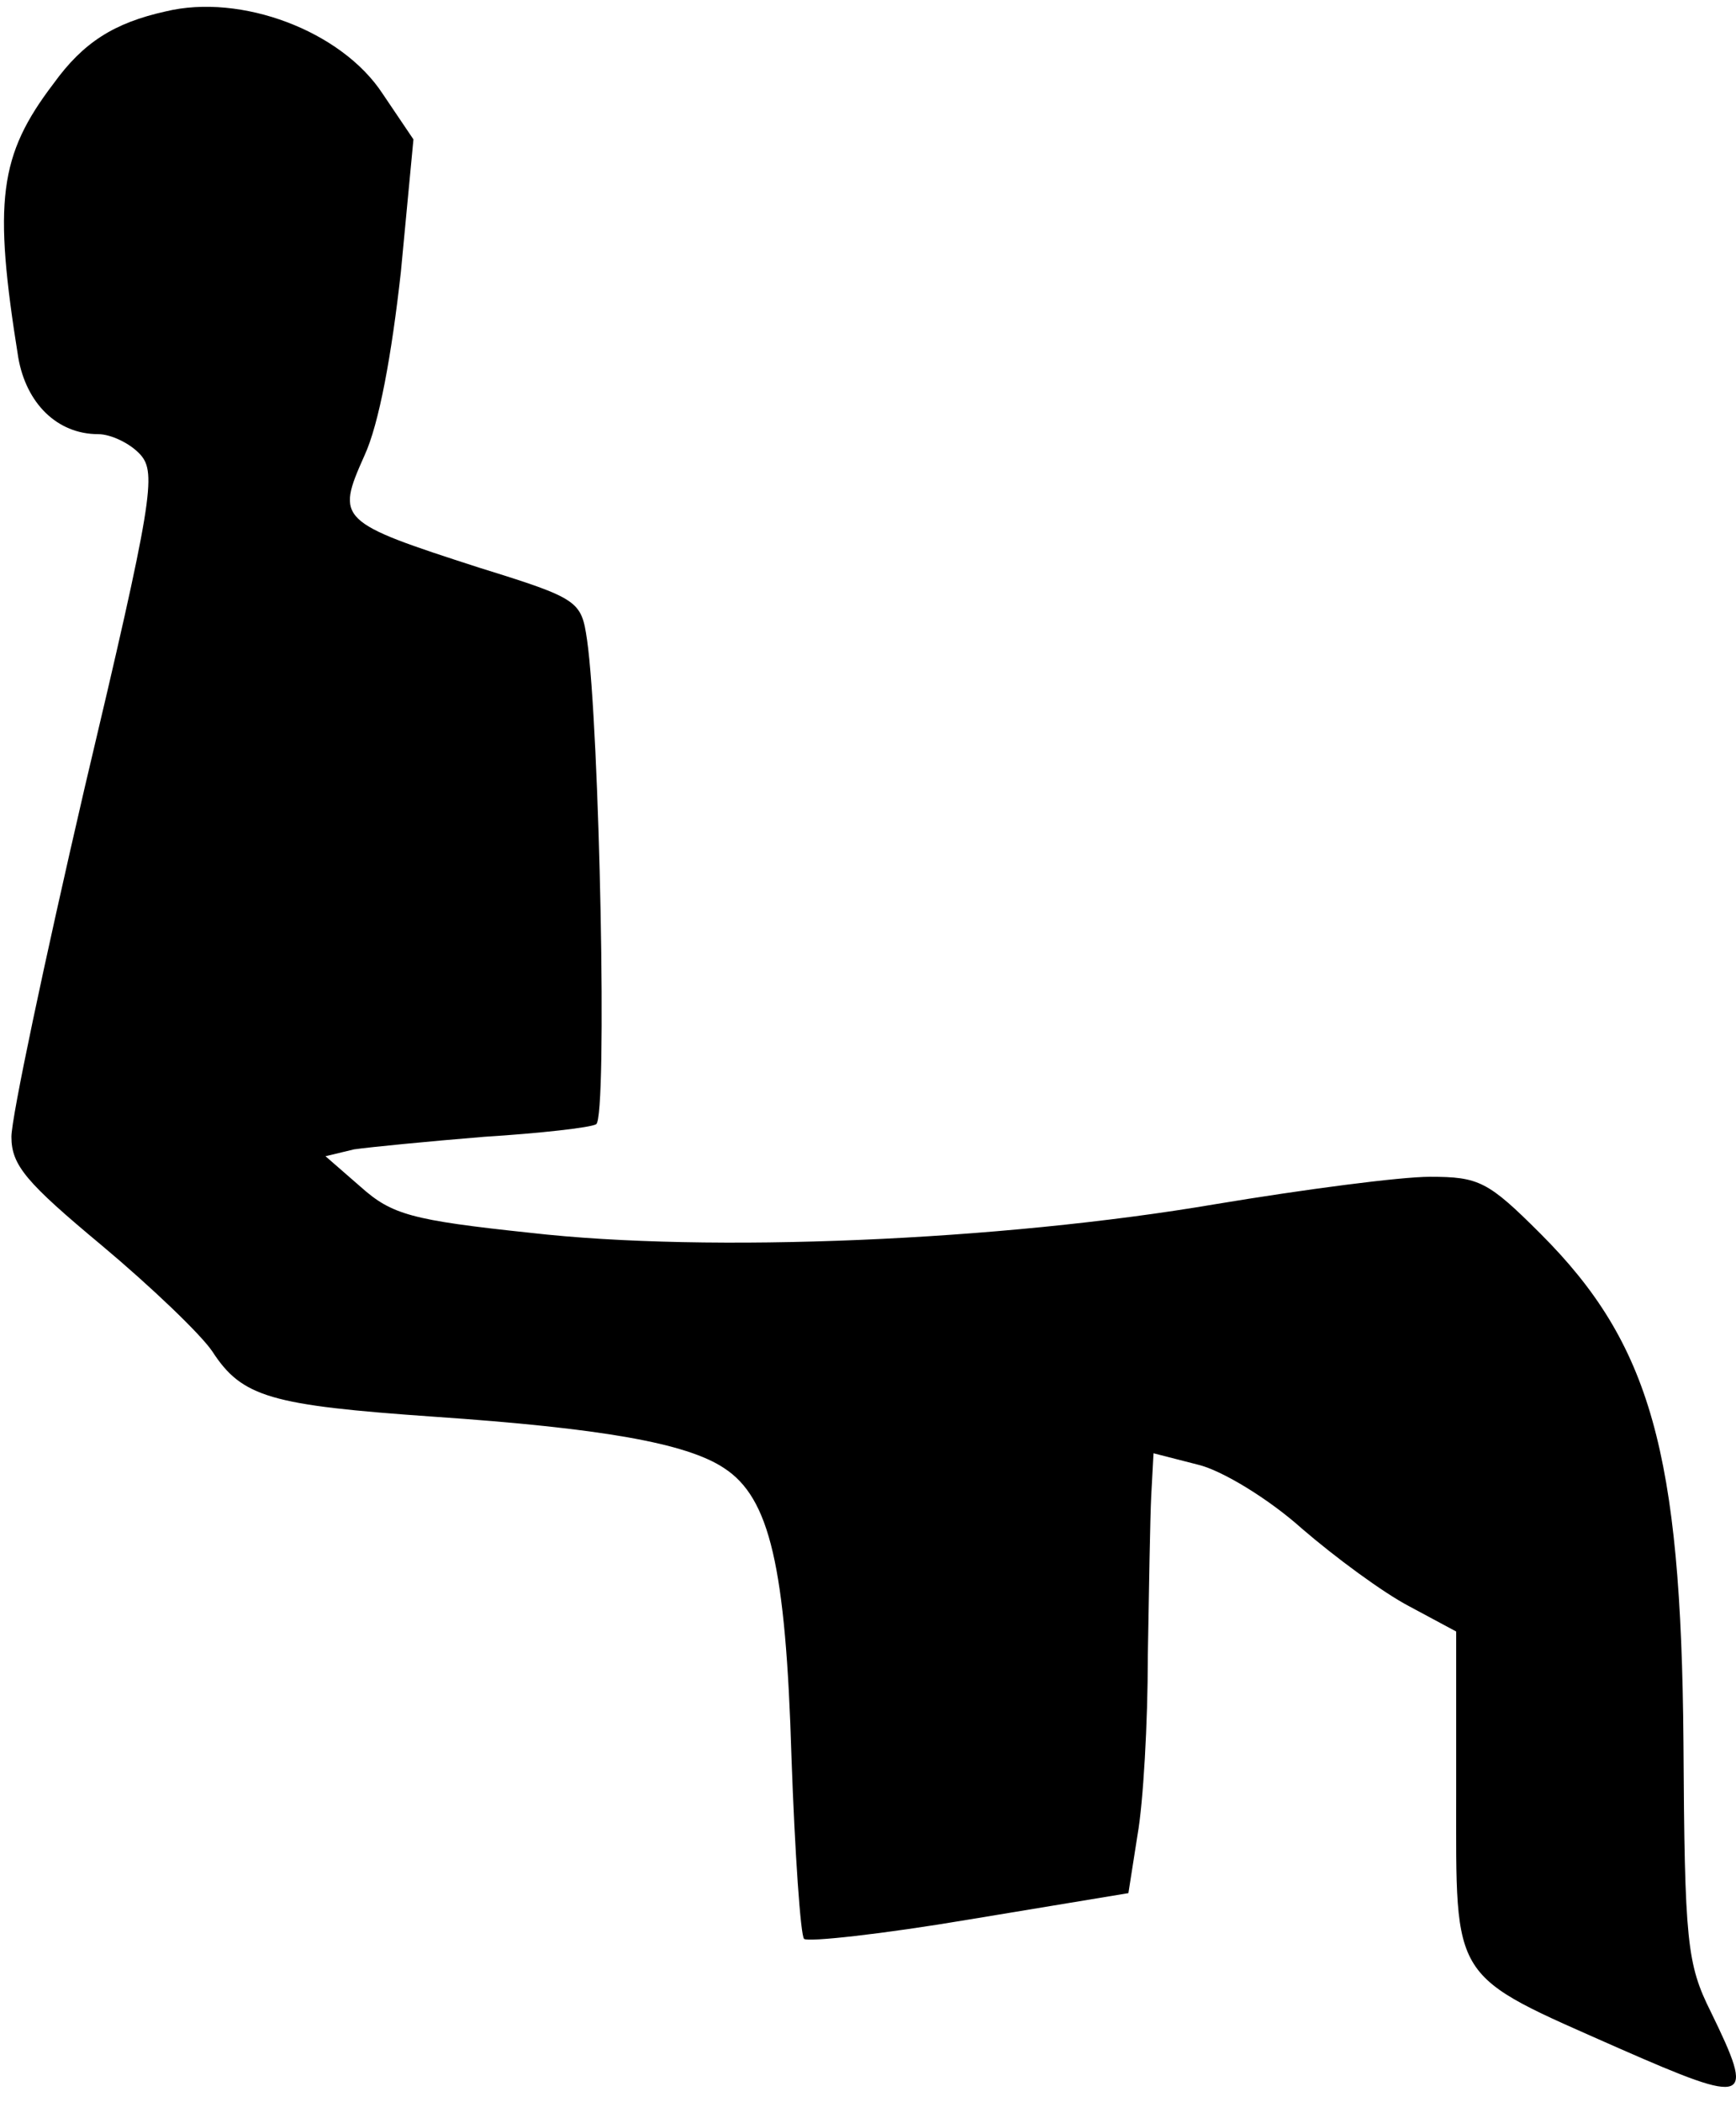 <?xml version="1.0" standalone="no"?>
<!DOCTYPE svg PUBLIC "-//W3C//DTD SVG 20010904//EN"
 "http://www.w3.org/TR/2001/REC-SVG-20010904/DTD/svg10.dtd">
<svg version="1.0" xmlns="http://www.w3.org/2000/svg"
 width="152pt" height="184pt" viewBox="0 0 152 184"
 preserveAspectRatio="xMidYMid meet">
<g transform="translate(0,184) scale(0.1,-0.1)"
fill="#000000" stroke="none">
<path fill="#000000" stroke="none" d="M145 1830 c-45 -10 -72 -27 -98 -63
-48 -63 -53 -103 -31 -240 7 -40 34 -67 70 -67 11 0 28 -8 37 -18 14 -16 11
-39 -49 -292 -35 -151 -64 -288 -64 -305 0 -25 13 -40 79 -95 43 -36 87 -78
97 -93 26 -40 51 -47 194 -57 146 -10 221 -23 254 -45 40 -26 54 -86 59 -253
3 -85 8 -156 11 -159 3 -3 68 4 145 17 l139 23 8 51 c5 28 9 98 9 156 1 58 2
121 3 141 l2 37 39 -10 c21 -5 62 -30 91 -56 29 -25 71 -56 94 -68 l41 -22 0
-141 c0 -168 -6 -158 143 -224 114 -50 119 -48 80 32 -21 42 -23 61 -24 236
-2 254 -29 349 -125 445 -46 46 -54 50 -97 50 -26 0 -110 -11 -188 -24 -188
-32 -443 -43 -600 -25 -104 11 -121 16 -148 40 l-31 27 25 6 c14 2 65 7 114
11 48 3 93 8 98 11 10 6 3 348 -8 424 -5 34 -7 36 -94 63 -124 40 -126 42
-101 98 13 28 24 89 32 161 l11 116 -27 40 c-36 55 -124 88 -190 72z"/>
</g>
</svg>
